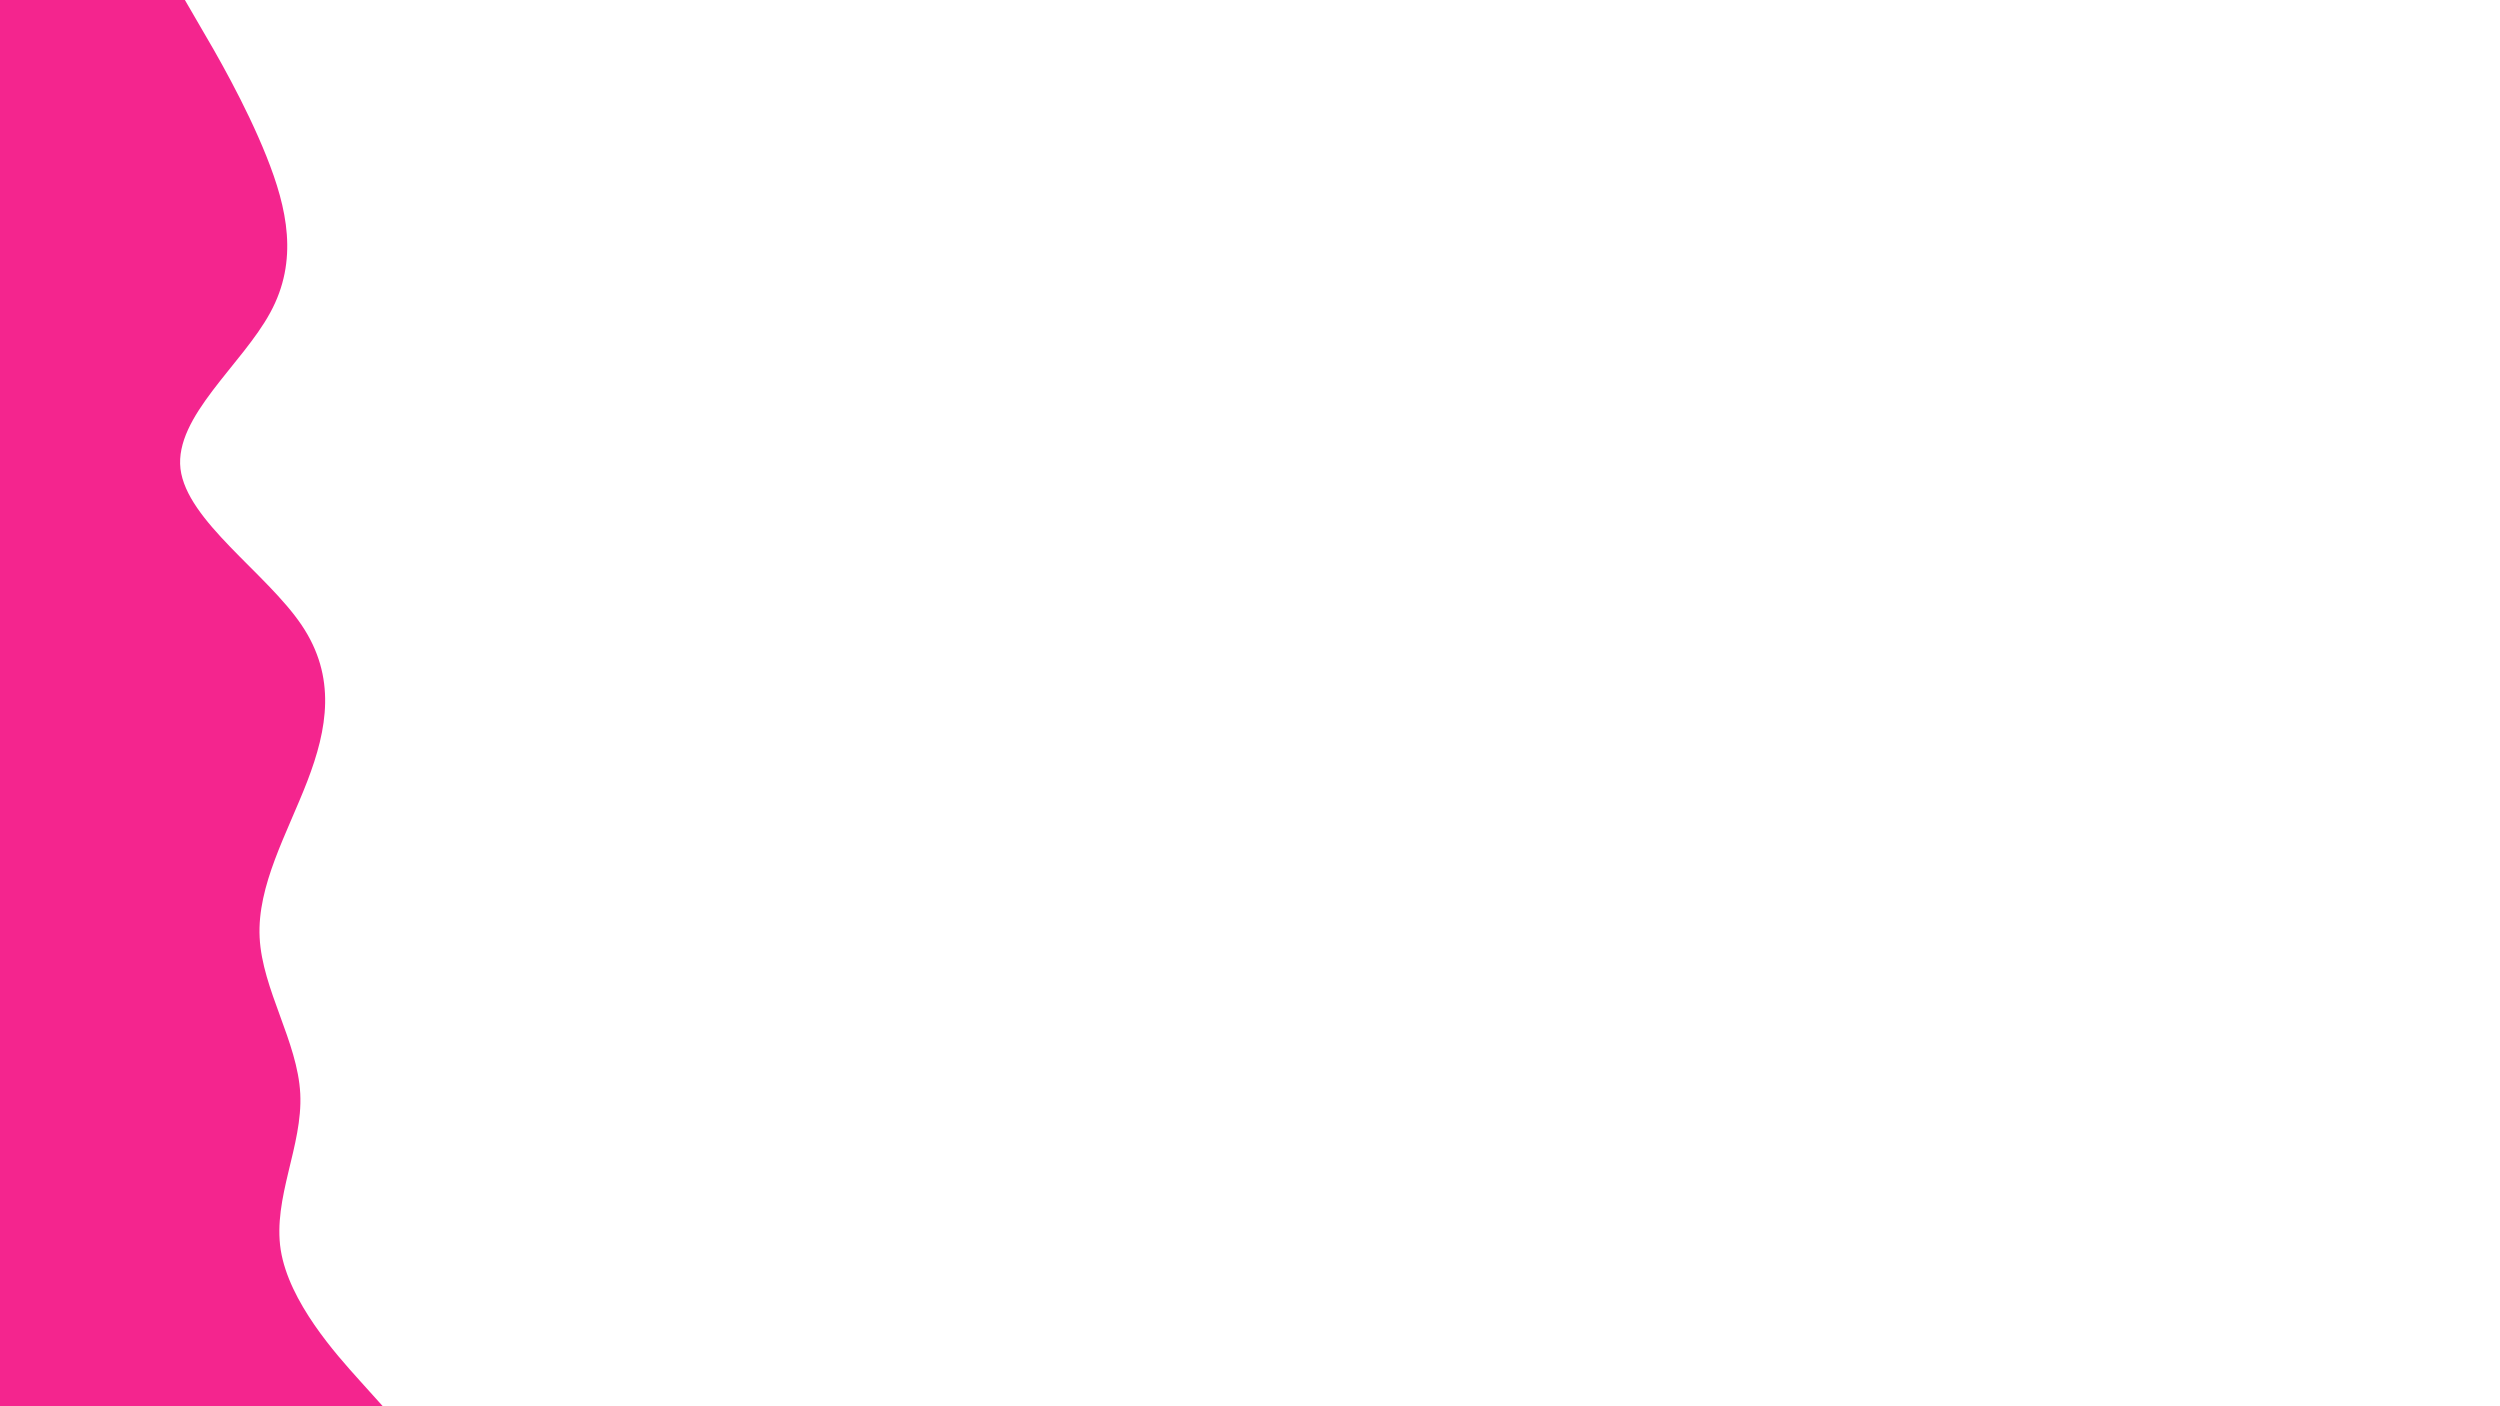 <svg id="visual" viewBox="0 0 960 540" width="960" height="540" xmlns="http://www.w3.org/2000/svg" xmlns:xlink="http://www.w3.org/1999/xlink" version="1.1"><rect x="0" y="0" width="960" height="540" fill="#FFF"></rect><path d="M71 0L76.8 10C82.7 20 94.3 40 102.3 60C110.3 80 114.7 100 103.8 120C93 140 67 160 69.3 180C71.7 200 102.3 220 115.8 240C129.3 260 125.7 280 118 300C110.3 320 98.7 340 99.7 360C100.7 380 114.3 400 115.3 420C116.3 440 104.7 460 107.8 480C111 500 129 520 138 530L147 540L0 540L0 530C0 520 0 500 0 480C0 460 0 440 0 420C0 400 0 380 0 360C0 340 0 320 0 300C0 280 0 260 0 240C0 220 0 200 0 180C0 160 0 140 0 120C0 100 0 80 0 60C0 40 0 20 0 10L0 0Z" fill="#F4258E" stroke-linecap="round" stroke-linejoin="miter"></path></svg>